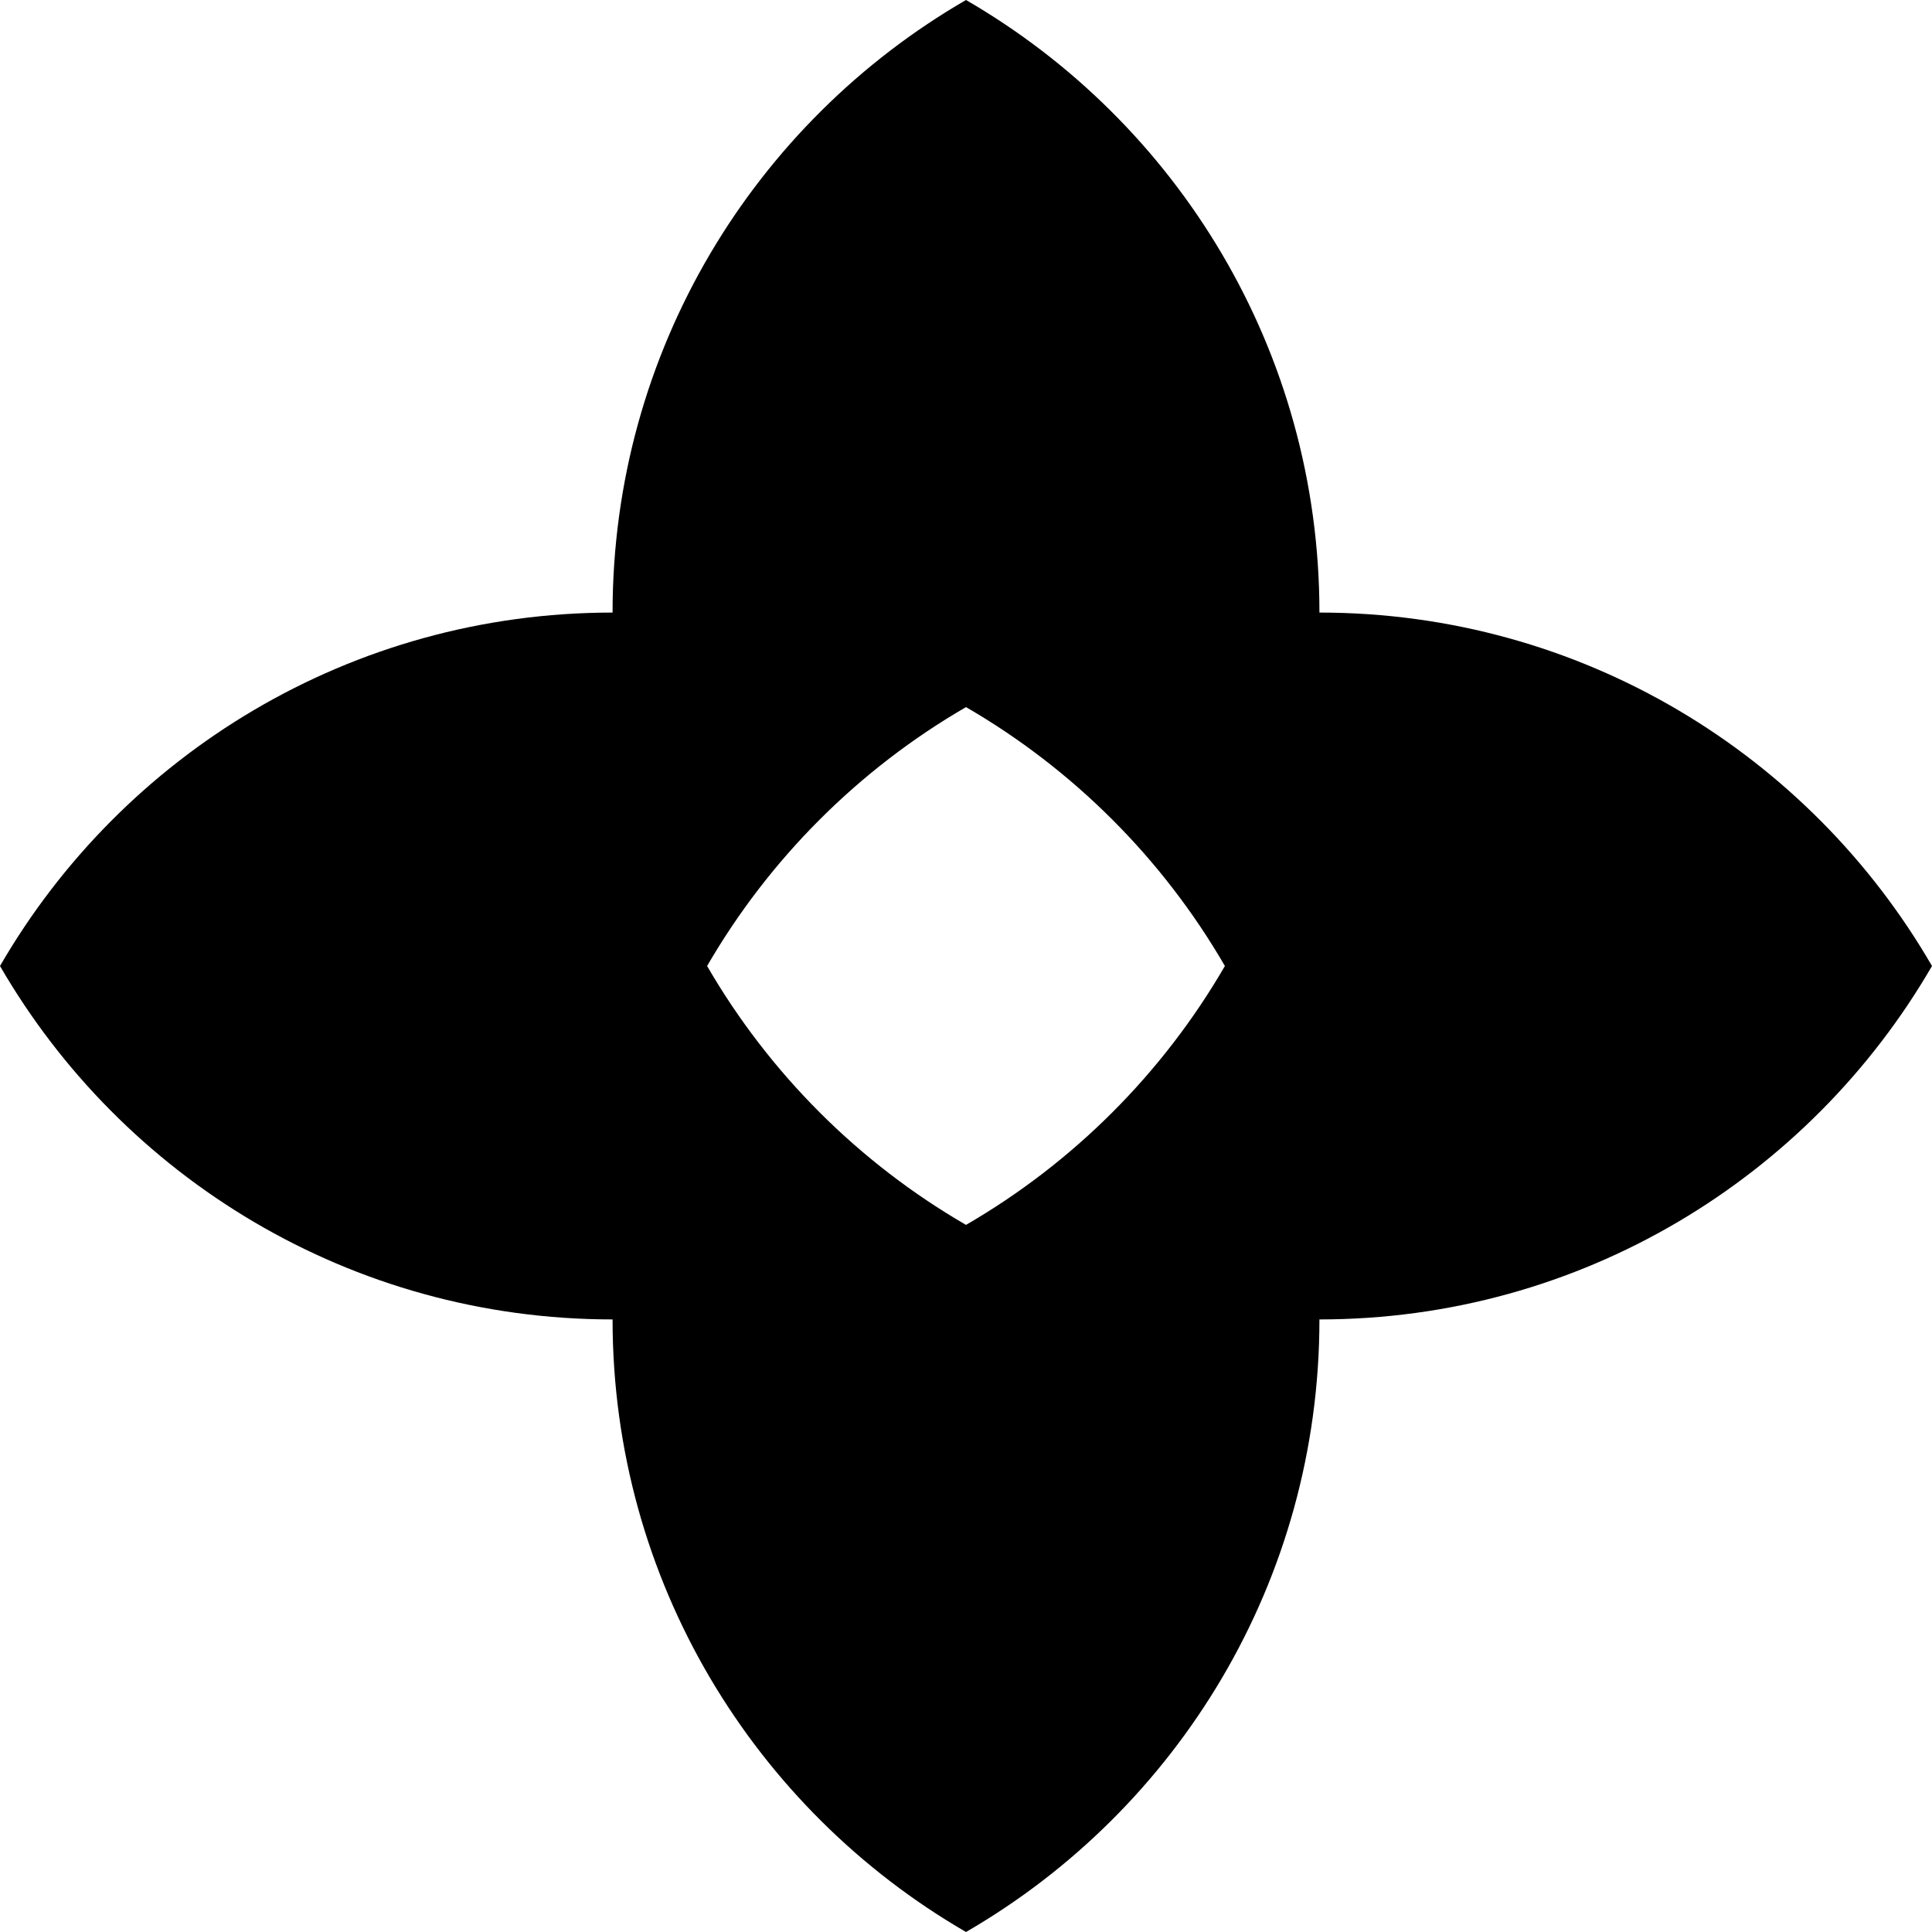 <?xml version="1.0" encoding="utf-8"?>
<!-- Generator: Adobe Illustrator 26.1.0, SVG Export Plug-In . SVG Version: 6.00 Build 0)  -->
<svg version="1.1" id="Layer_1" xmlns="http://www.w3.org/2000/svg" xmlns:xlink="http://www.w3.org/1999/xlink" x="0px" y="0px"
	 viewBox="0 0 805.2 805.2" style="enable-background:new 0 0 805.2 805.2;" xml:space="preserve">
<path d="M549.9,255.3C549.9,146.2,490.7,51,402.6,0c-88.1,51-147.3,146.2-147.3,255.3C146.2,255.3,51,314.5,0,402.6
	c51,88.1,146.2,147.3,255.3,147.3c0,109.1,59.3,204.3,147.3,255.3c88.1-51,147.3-146.2,147.3-255.3c109.1,0,204.3-59.3,255.3-147.3
	C754.2,314.5,659,255.3,549.9,255.3z M402.6,510.5c-44.7-25.9-82-63.2-107.9-107.9c25.9-44.7,63.2-82,107.9-107.9
	c44.7,25.9,82,63.2,107.9,107.9C484.6,447.3,447.3,484.6,402.6,510.5z"/>
</svg>
